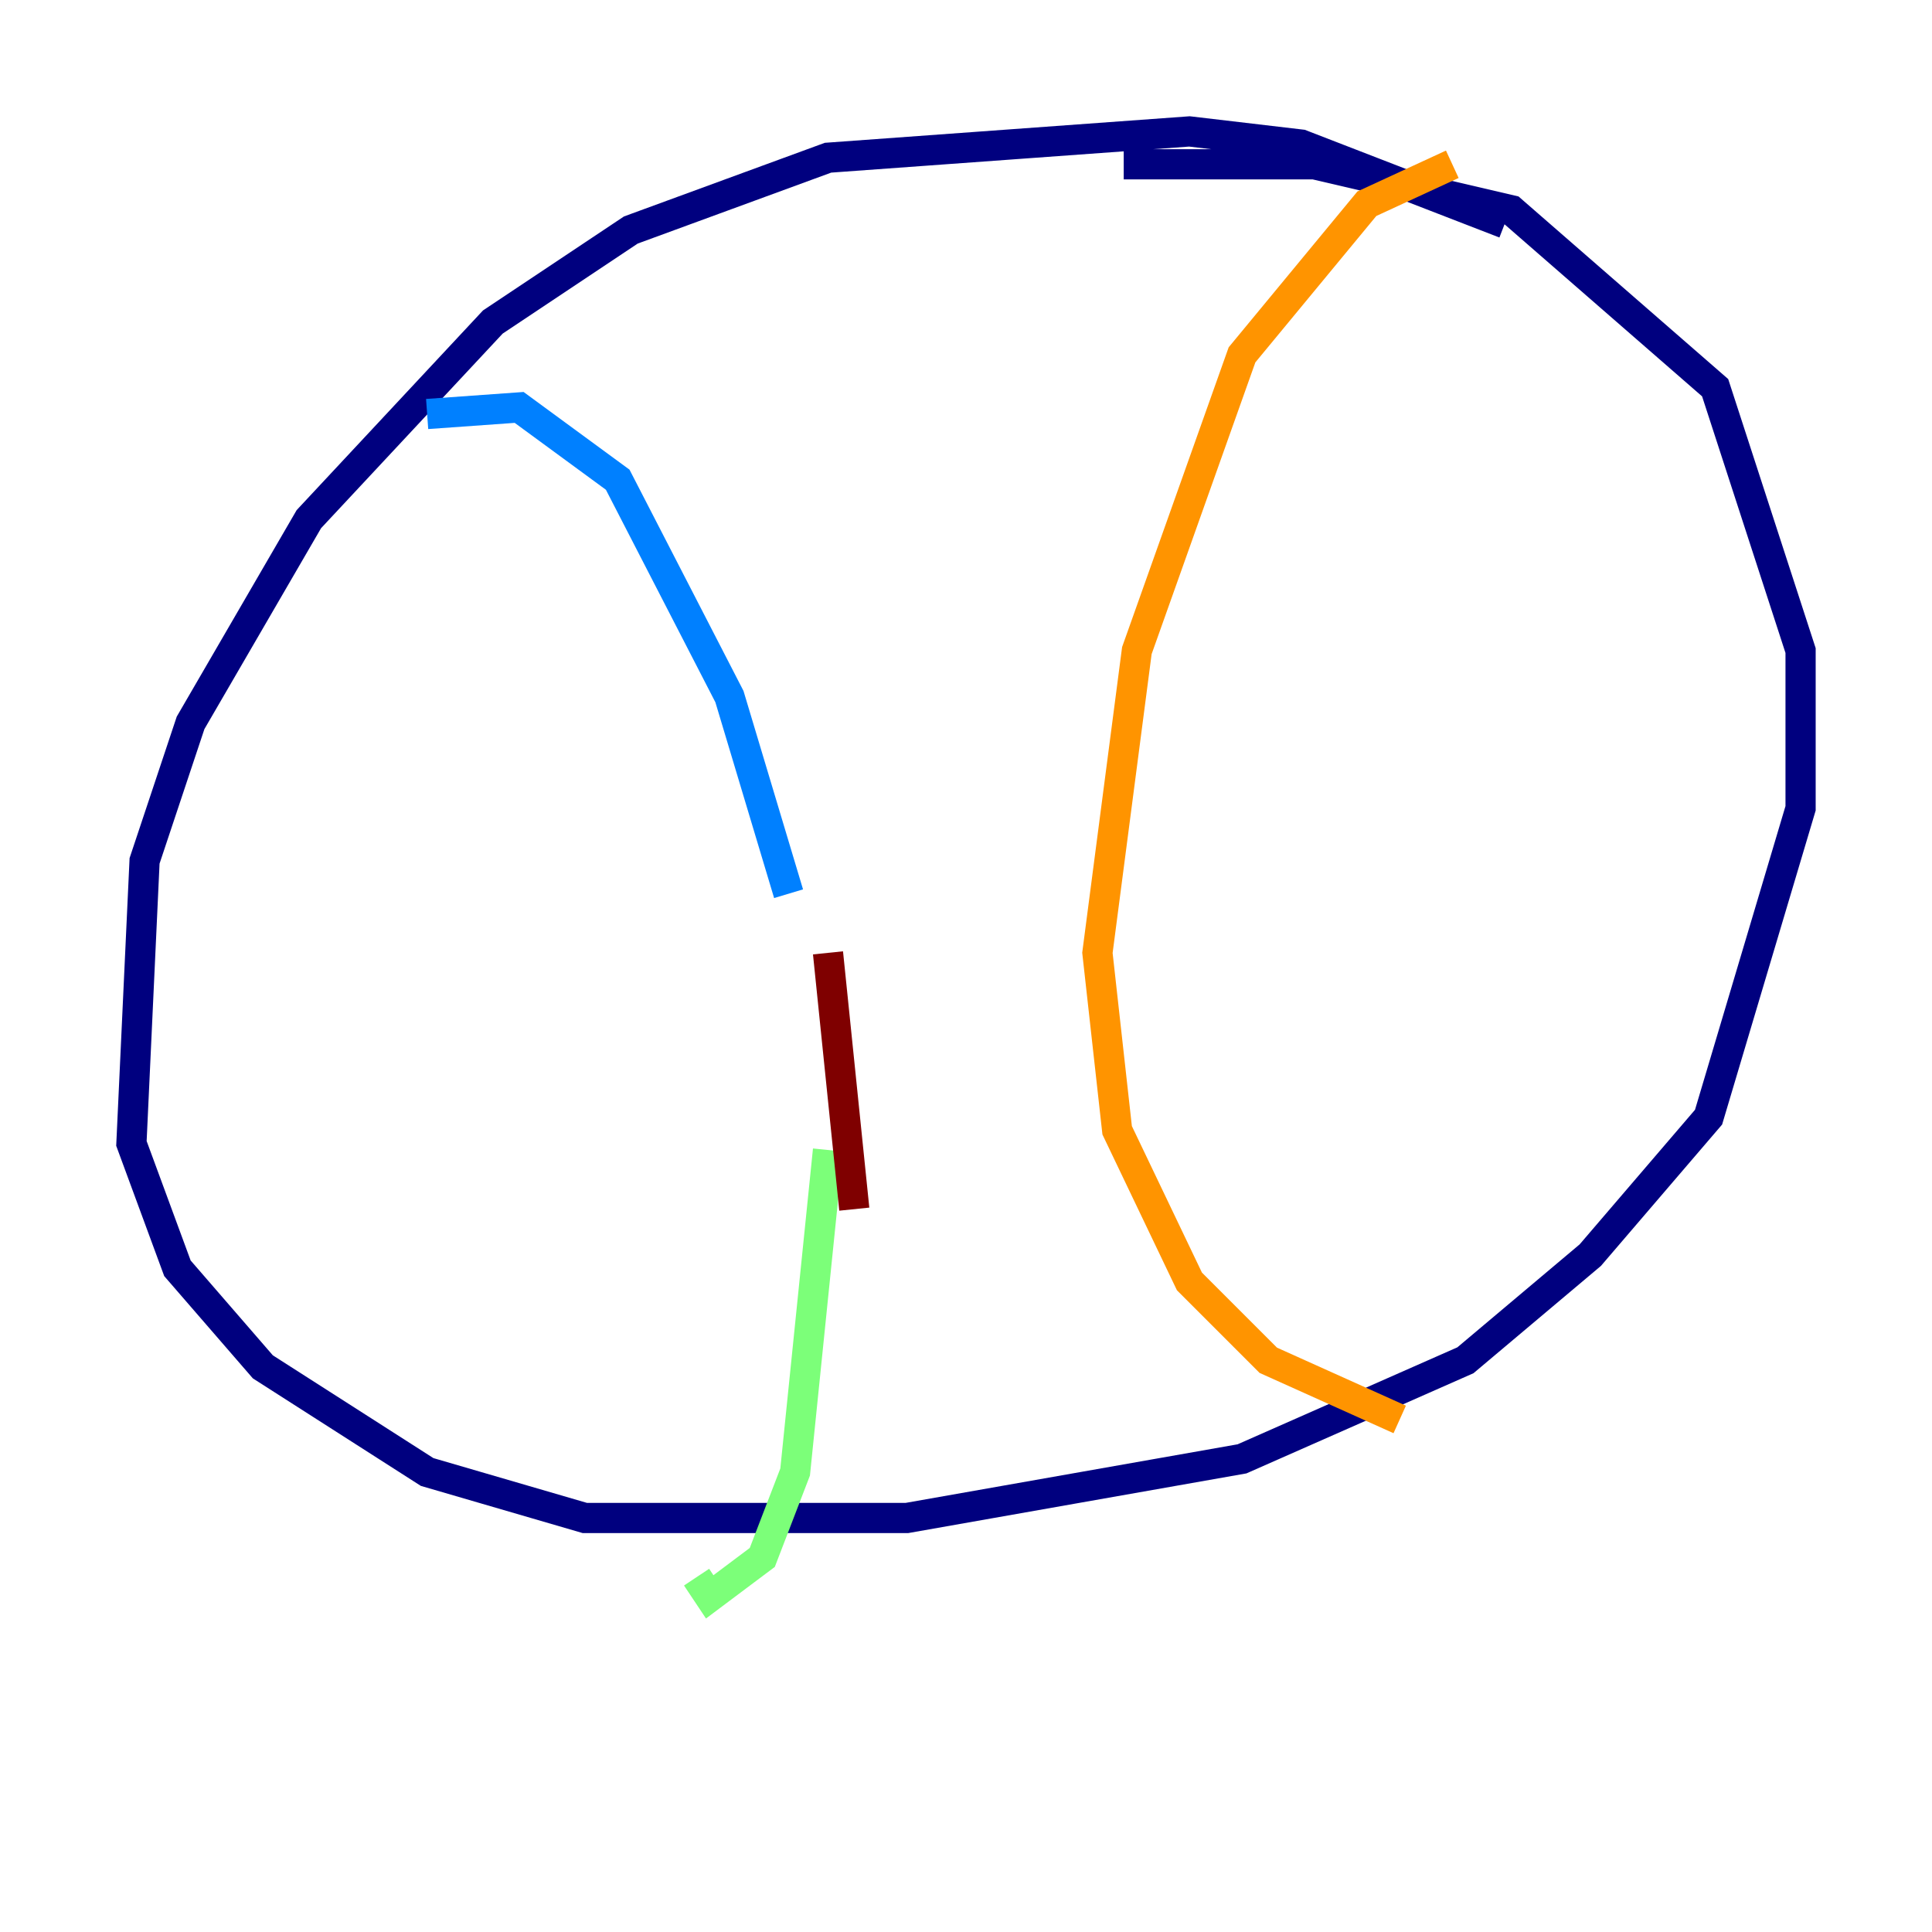 <?xml version="1.0" encoding="utf-8" ?>
<svg baseProfile="tiny" height="128" version="1.2" viewBox="0,0,128,128" width="128" xmlns="http://www.w3.org/2000/svg" xmlns:ev="http://www.w3.org/2001/xml-events" xmlns:xlink="http://www.w3.org/1999/xlink"><defs /><polyline fill="none" points="99.701,14.803 86.204,9.578 78.803,8.707 54.857,10.449 41.796,15.238 32.653,21.333 20.463,34.395 12.626,47.891 9.578,57.034 8.707,75.755 11.755,84.027 17.415,90.558 28.299,97.524 38.748,100.571 60.082,100.571 82.286,96.653 97.088,90.122 105.361,83.156 113.197,74.014 119.293,53.551 119.293,43.102 113.633,25.687 100.136,13.932 87.075,10.884 74.449,10.884" stroke="#00007f" stroke-width="2" /><polyline fill="none" points="28.299,27.429 34.395,26.993 40.925,31.782 48.327,46.15 52.245,59.211" stroke="#0080ff" stroke-width="2" /><polyline fill="none" points="54.857,76.191 52.68,97.524 50.503,103.184 47.02,105.796 46.15,104.49" stroke="#7cff79" stroke-width="2" /><polyline fill="none" points="96.218,10.884 90.558,13.497 82.286,23.51 75.32,43.102 72.707,63.129 74.014,74.884 78.803,84.898 84.027,90.122 92.735,94.041" stroke="#ff9400" stroke-width="2" /><polyline fill="none" points="54.857,63.129 56.599,80.109" stroke="#7f0000" stroke-width="2" /></svg>